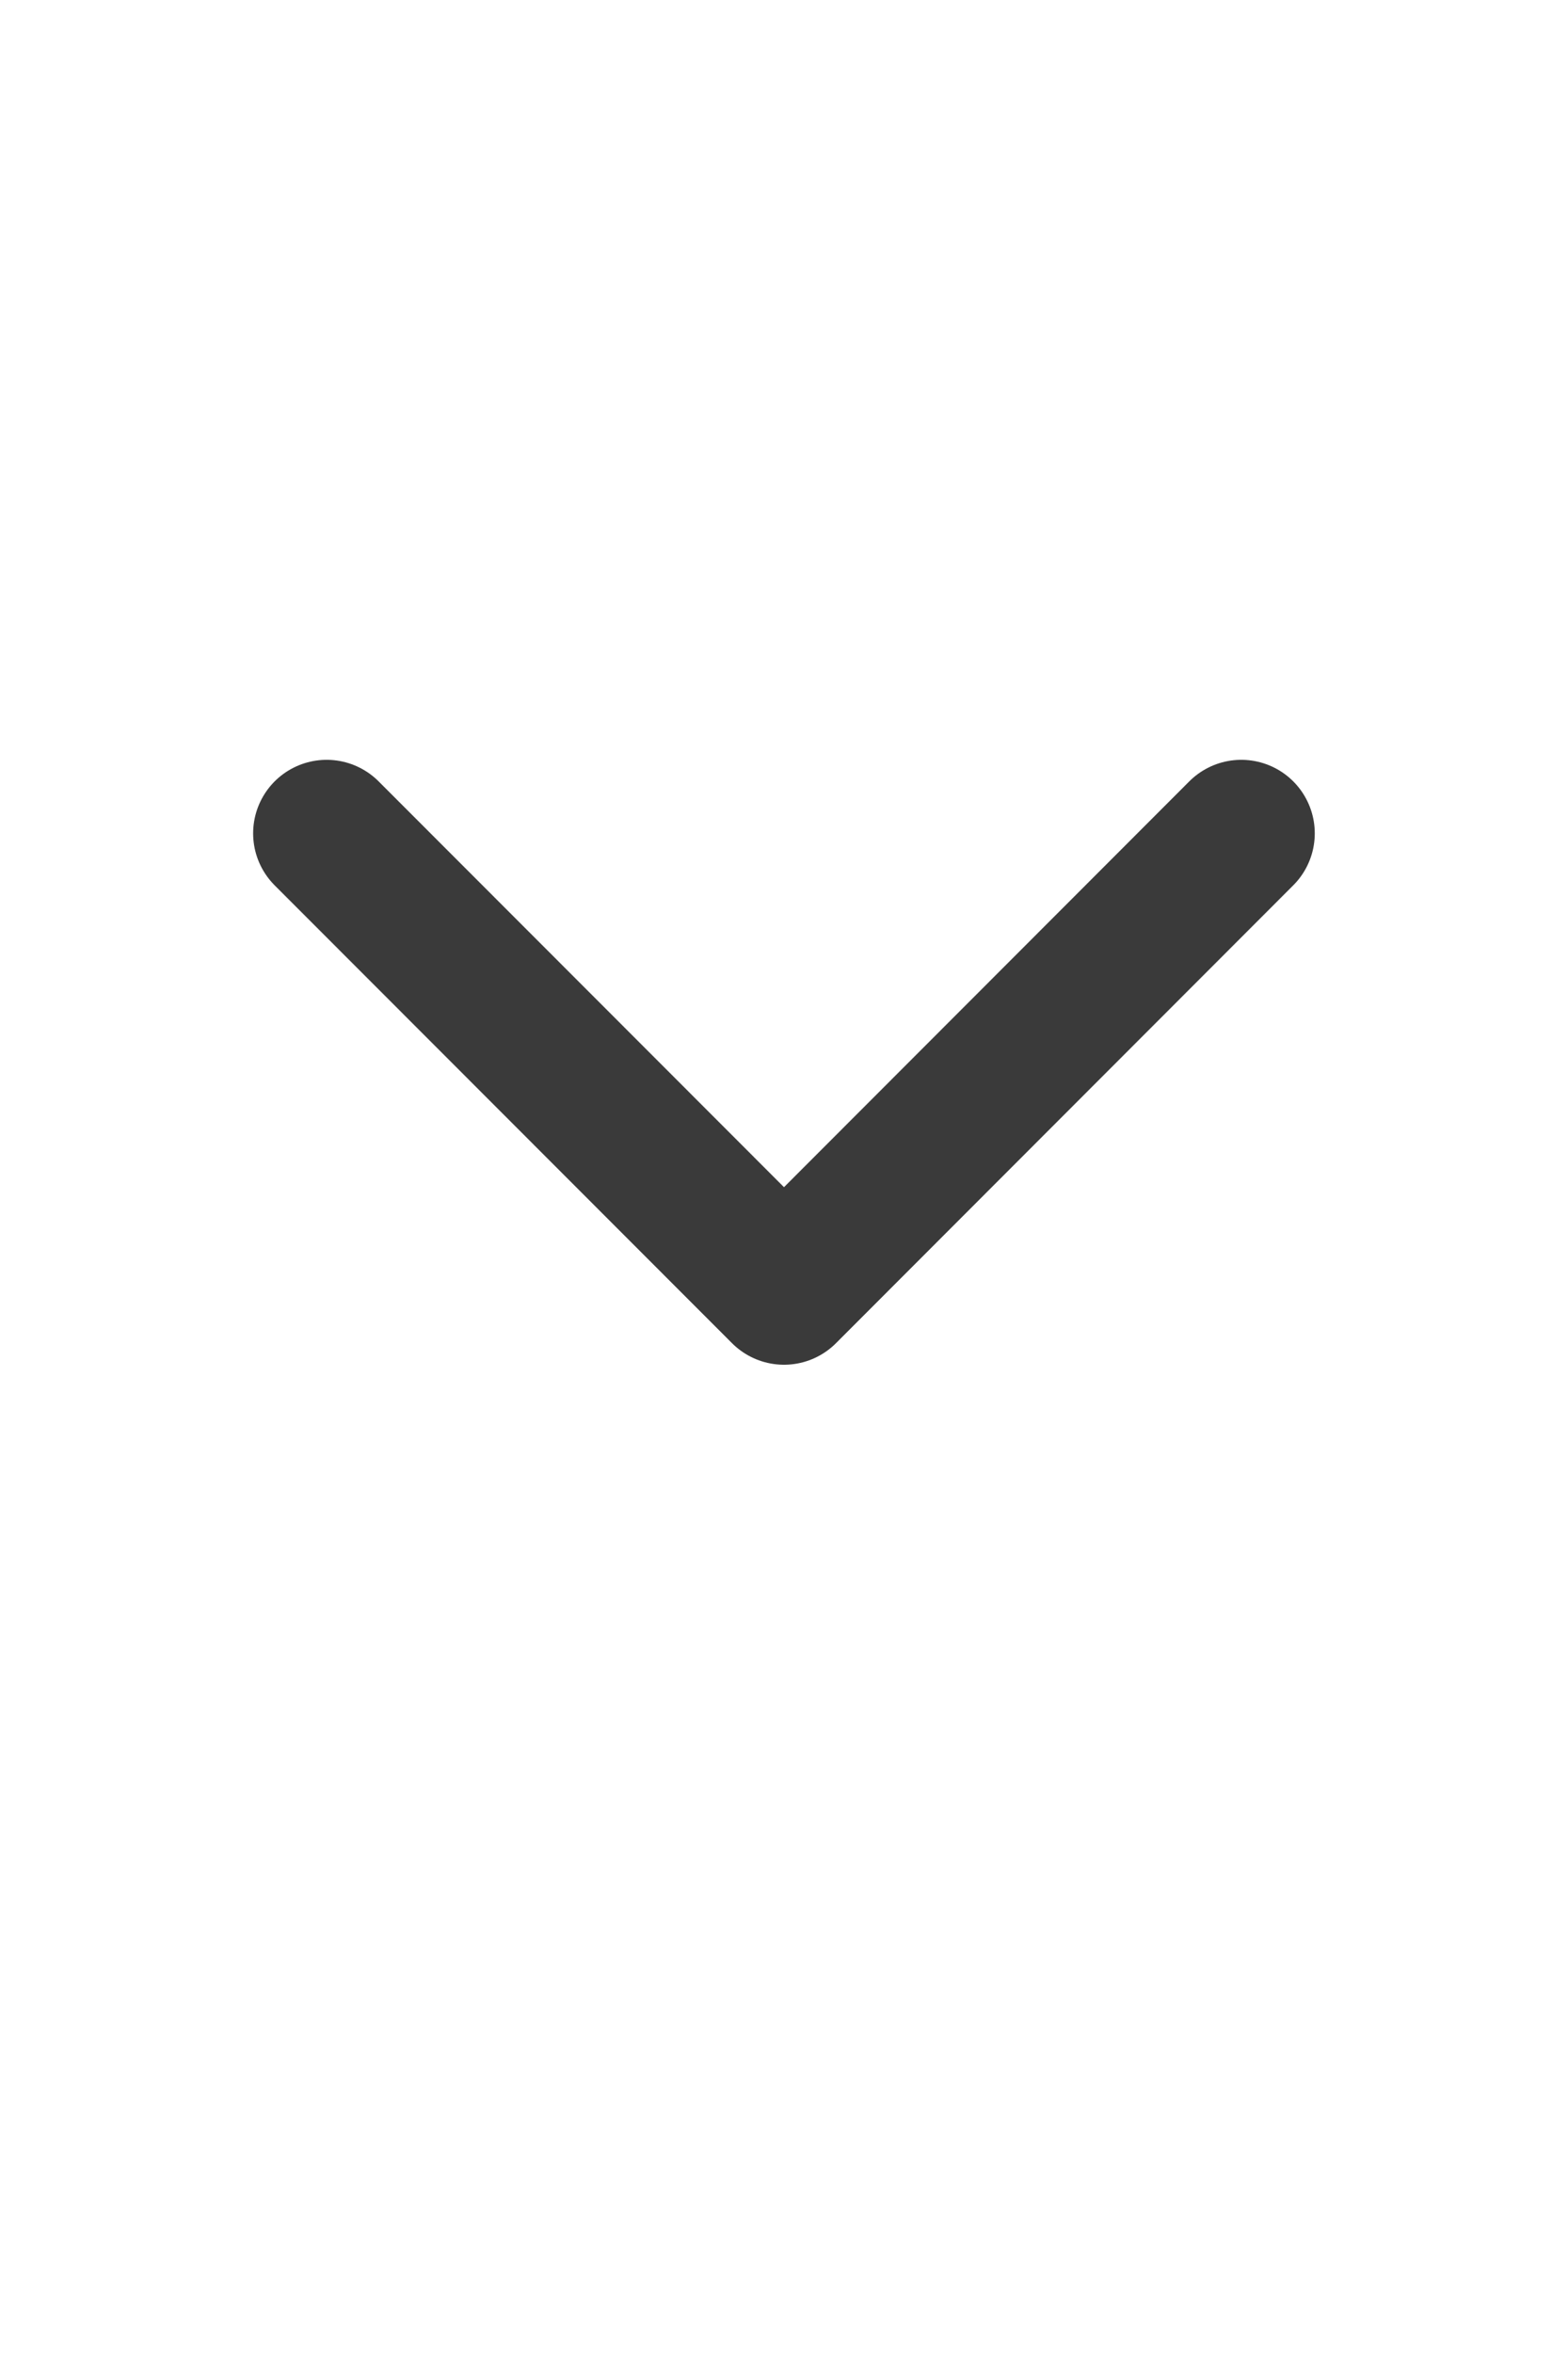 <svg width="16" height="24" viewBox="0 0 16 24" fill="none" xmlns="http://www.w3.org/2000/svg">
<path d="M3.333 8.5L8 13.17L12.666 8.5" stroke="#3A3A3A" stroke-width="1.5" stroke-linecap="round" stroke-linejoin="round"/>
</svg>
